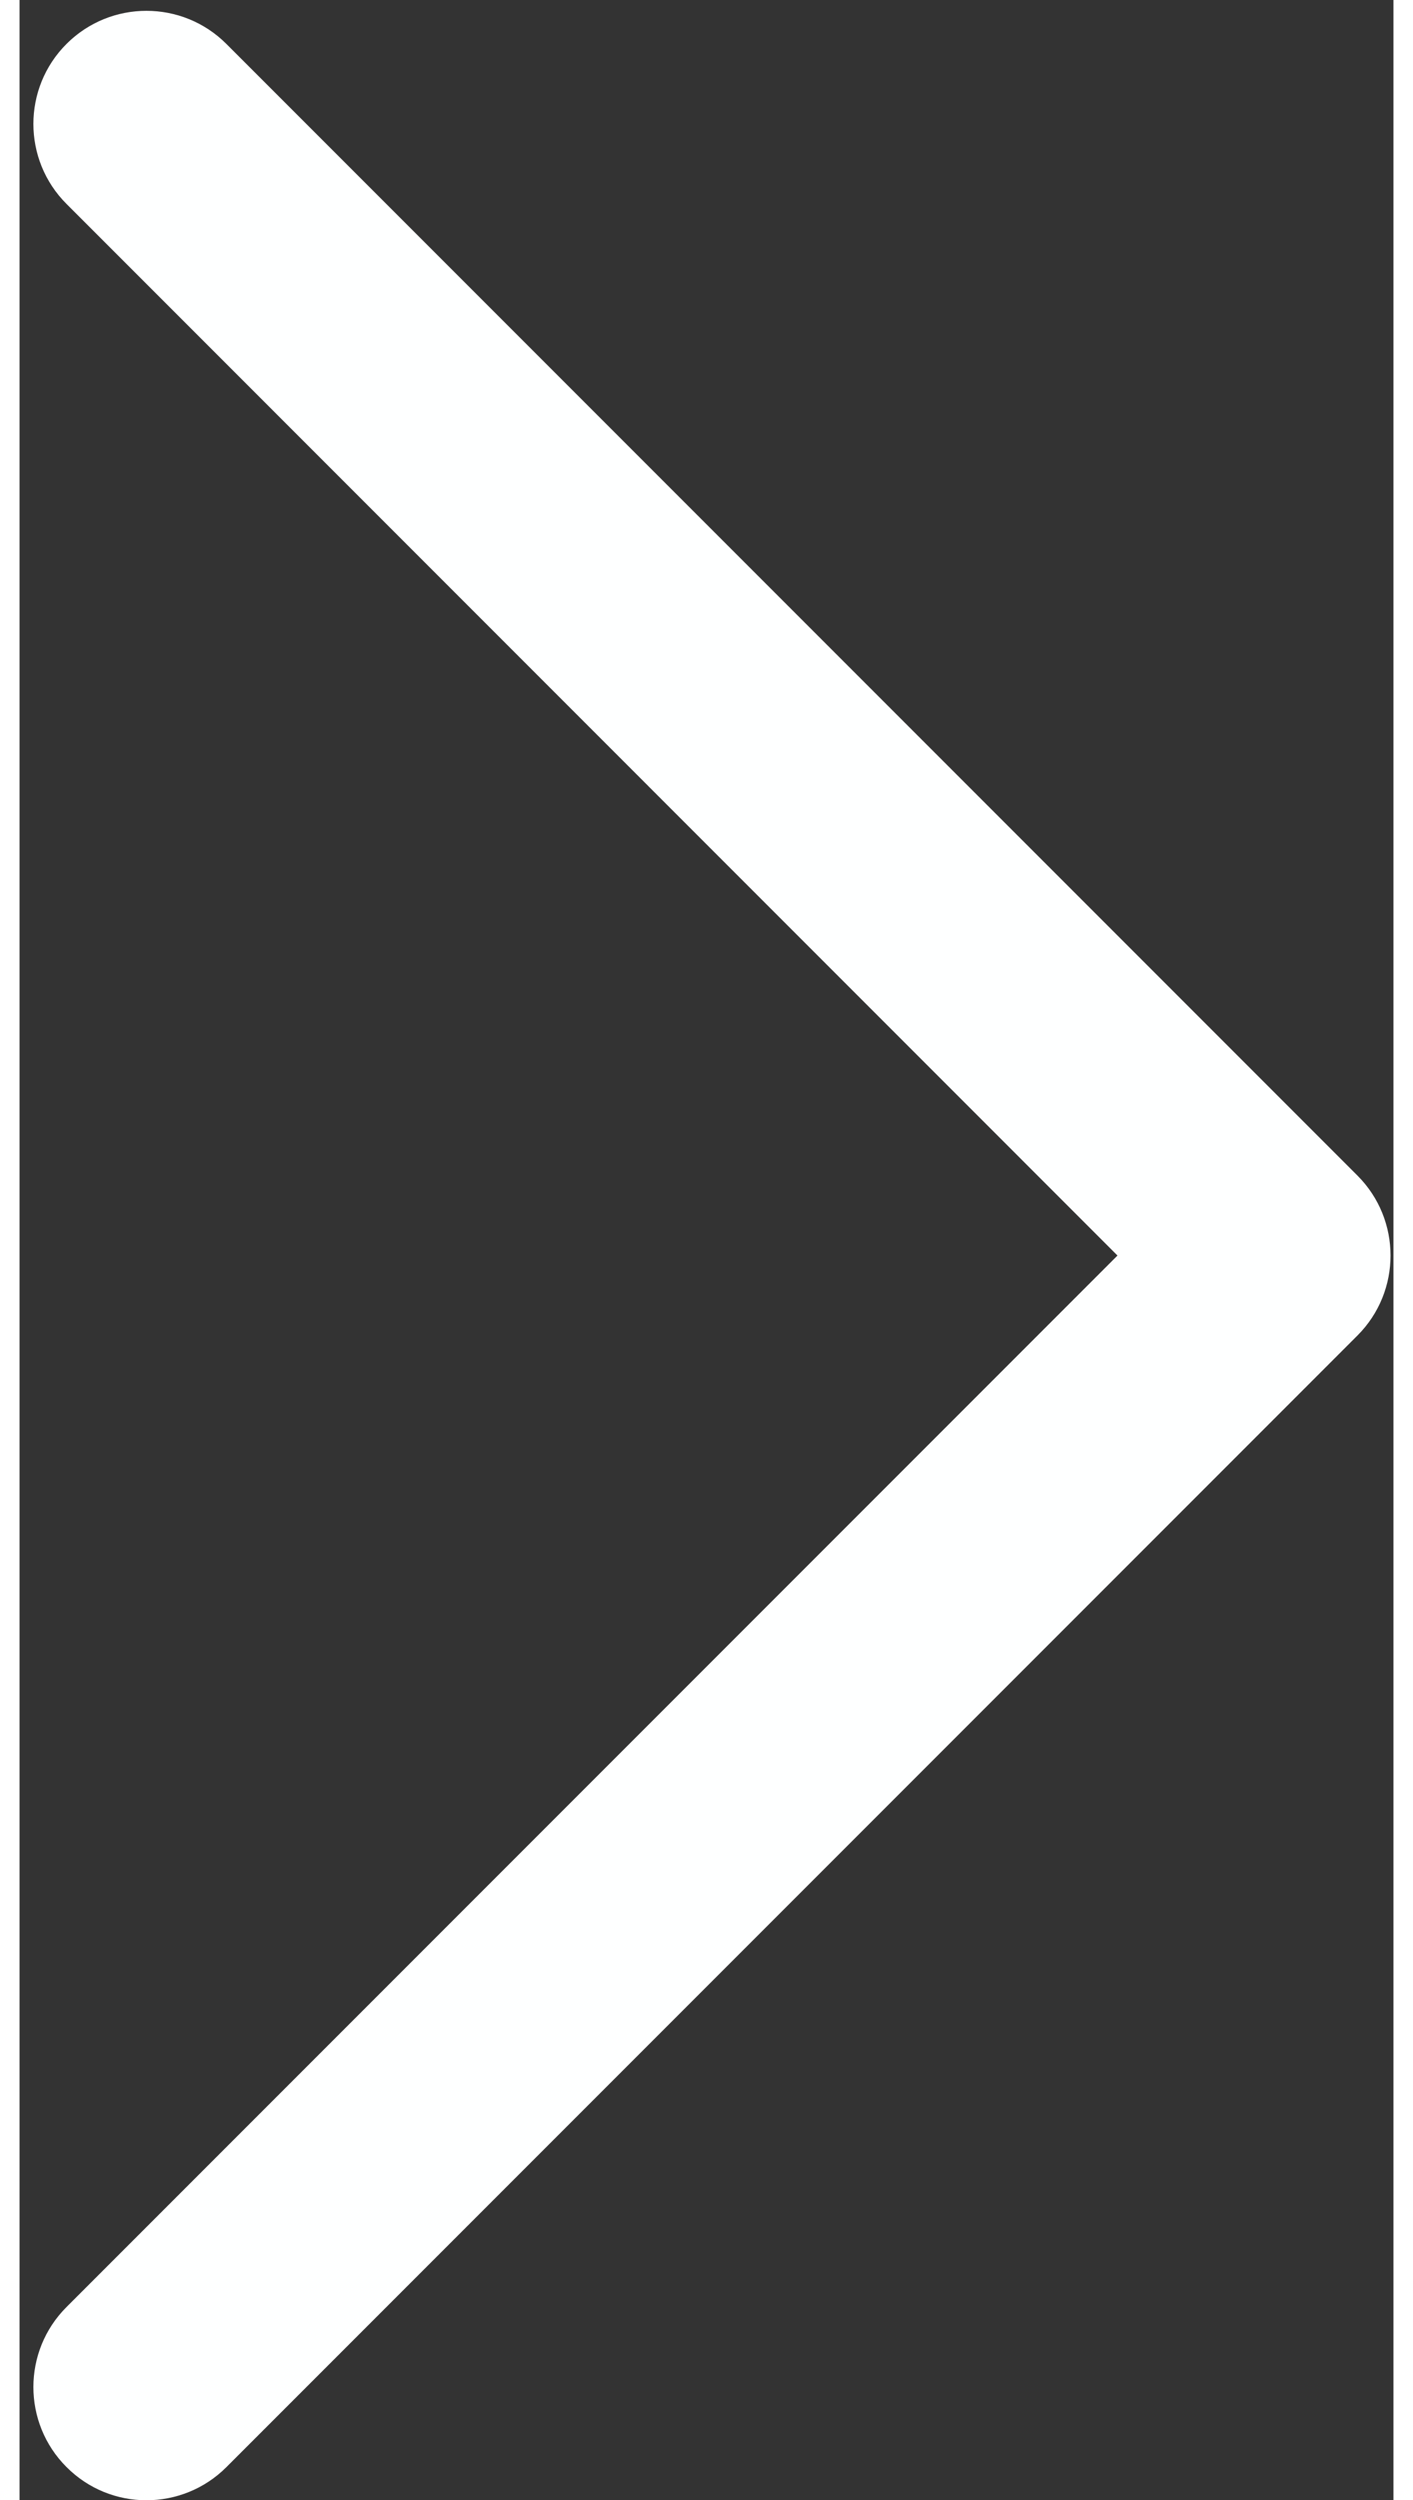 <svg xmlns="http://www.w3.org/2000/svg" xmlns:xlink="http://www.w3.org/1999/xlink" preserveAspectRatio="xMidYMid meet" version="1.0" viewBox="5.6 0.4 12.7 23.1" zoomAndPan="magnify" style="fill: rgb(254, 255, 255);" original_string_length="551" width="10.129px" height="17.914px"><rect x="5.6" y="0.4" width="12.7" height="23.1" fill="#333333" stroke="none"/><g><g id="__id1_spmsommwn"><path d="M6.773,23.5c0.267,0,0.535-0.102,0.739-0.306l10.455-10.455c0.408-0.408,0.408-1.07,0-1.478L7.512,0.806 c-0.408-0.408-1.07-0.408-1.478,0c-0.408,0.408-0.408,1.07,0,1.478L15.749,12l-9.715,9.715c-0.408,0.408-0.408,1.07,0,1.478 C6.238,23.398,6.505,23.5,6.773,23.5z" style="fill: inherit;"/></g></g></svg>